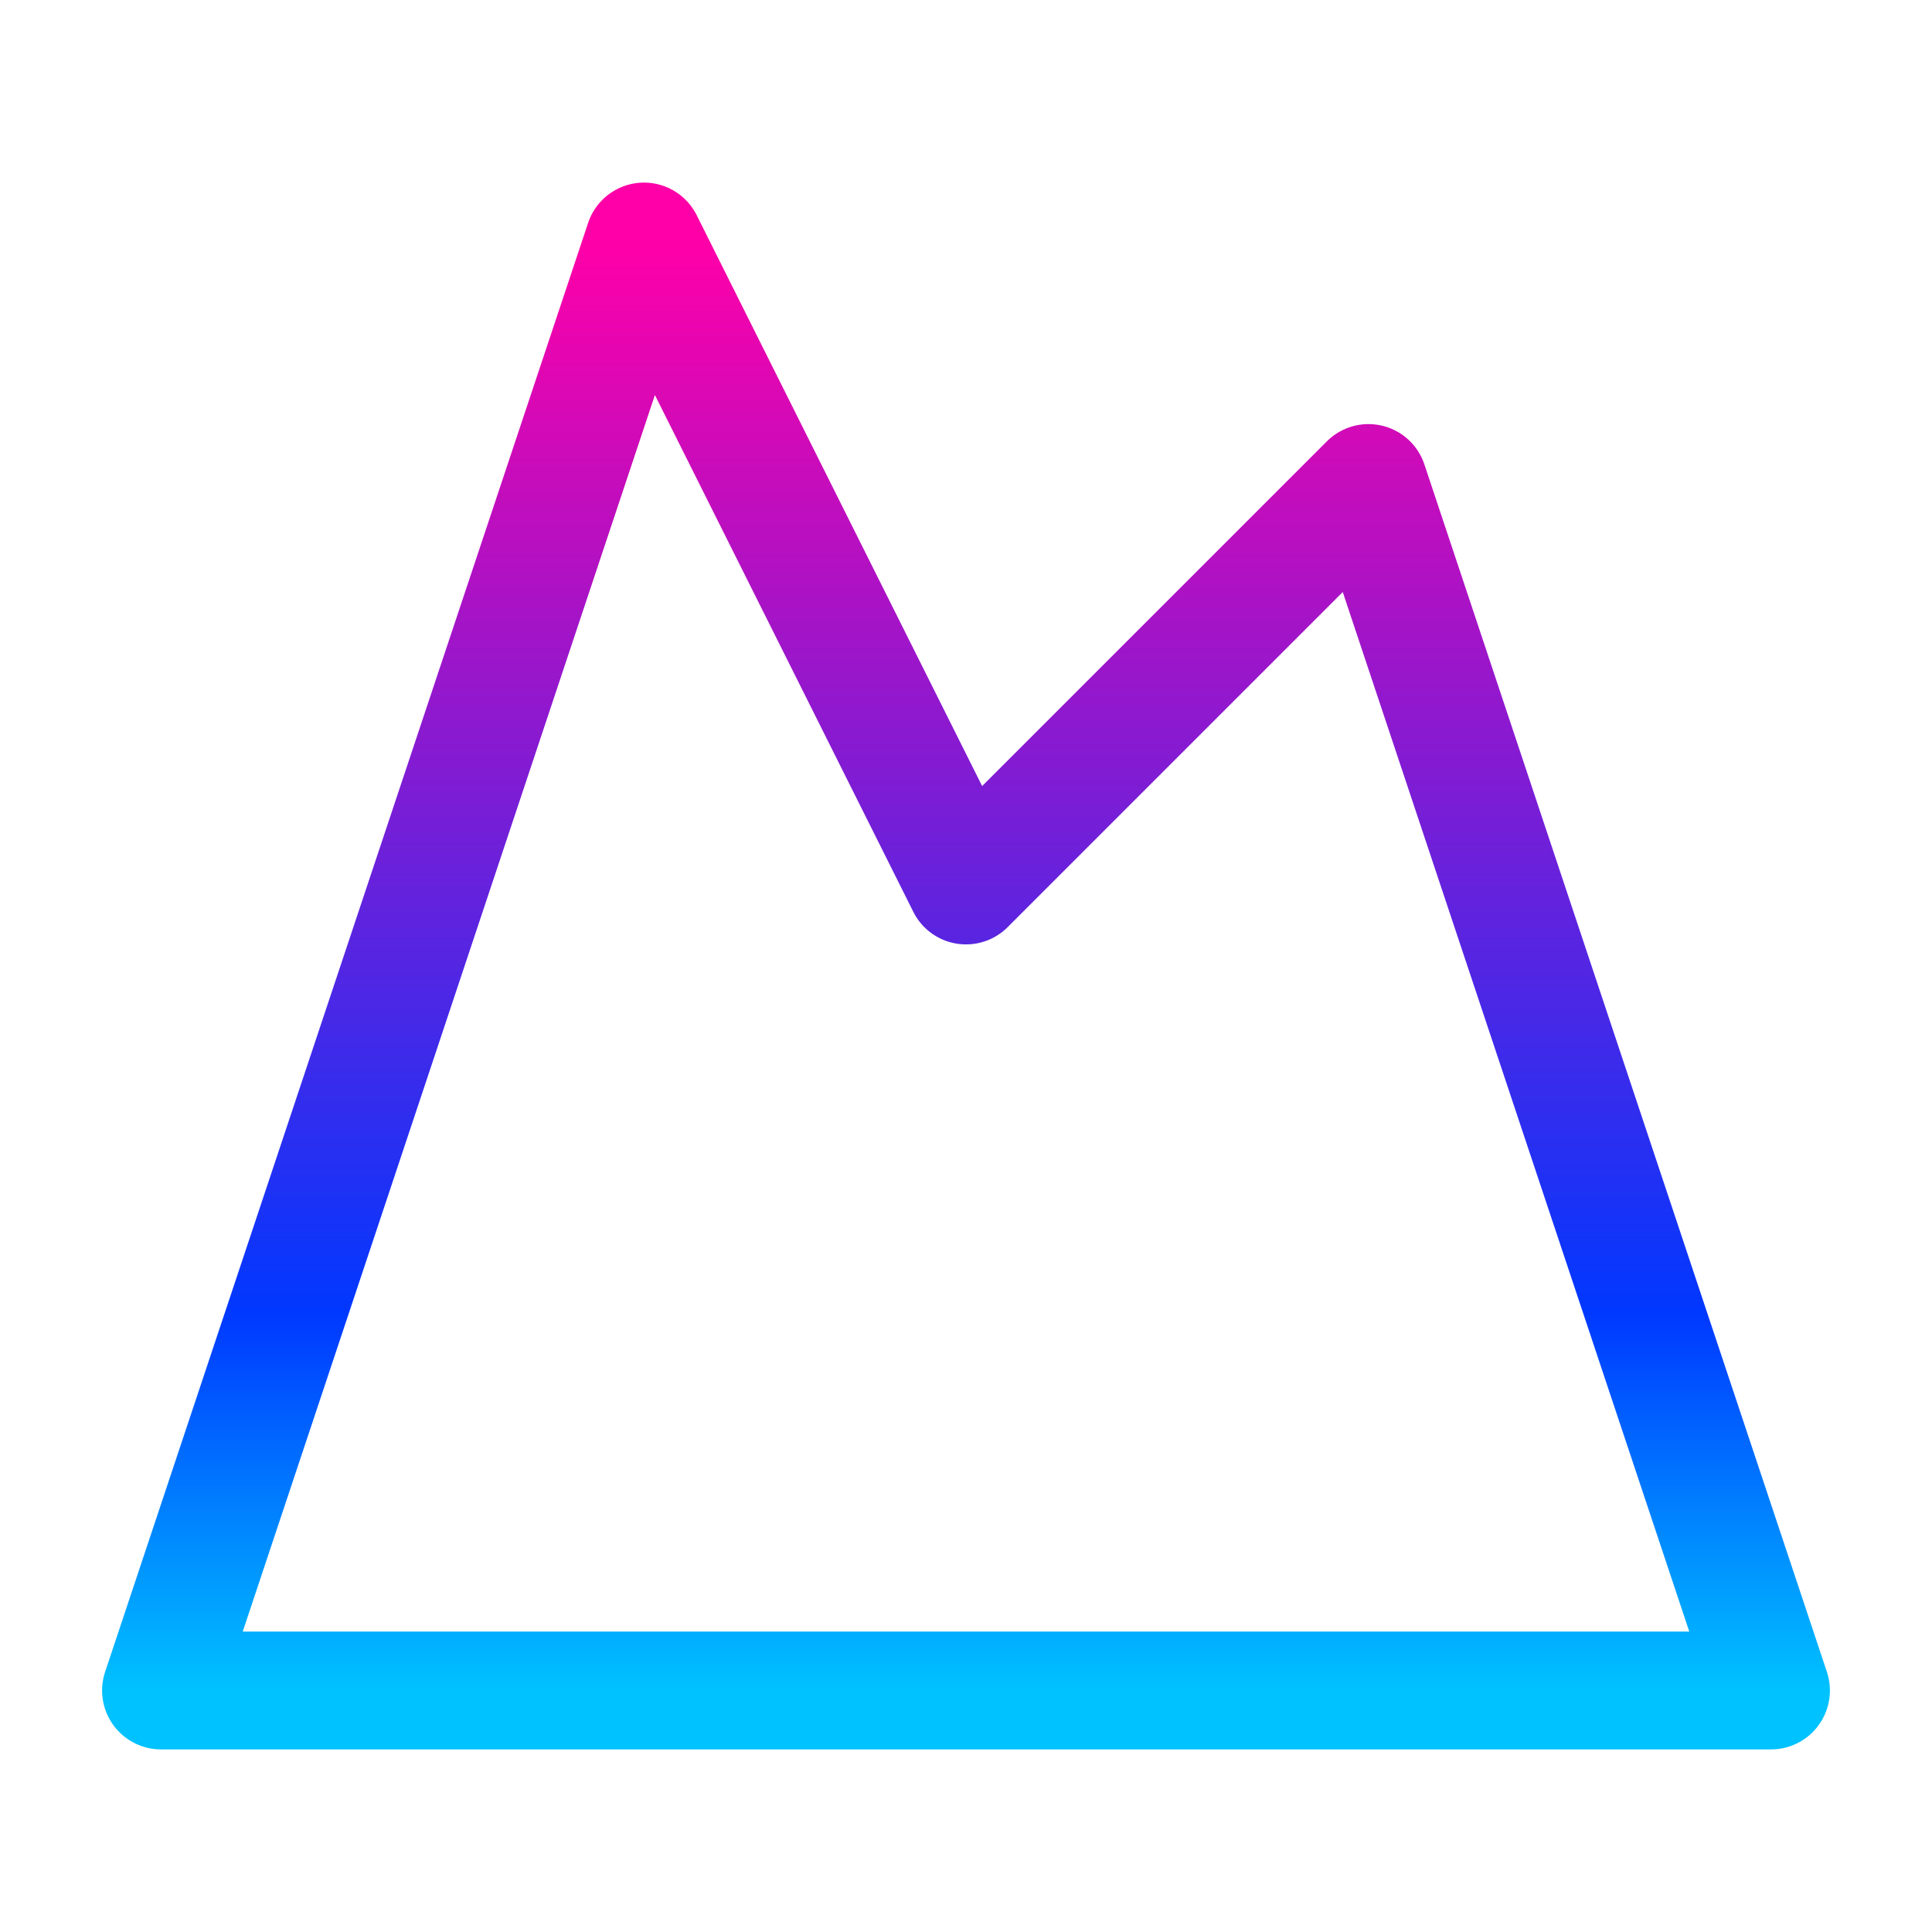 <svg width="82" height="82" viewBox="0 0 82 82" fill="none" xmlns="http://www.w3.org/2000/svg">
<path d="M27.333 10.25L41 37.583L58.083 20.5L75.167 71.75H6.833L27.333 10.25Z" stroke="url(#paint0_linear_150_568)" stroke-width="5" stroke-linecap="round" stroke-linejoin="round"/>
<defs>
<linearGradient id="paint0_linear_150_568" x1="41" y1="10.25" x2="41" y2="71.75" gradientUnits="userSpaceOnUse">
<stop stop-color="#FF00A8"/>
<stop offset="0.74" stop-color="#0038FF"/>
<stop offset="1" stop-color="#00C2FF"/>
</linearGradient>
</defs>
</svg>

